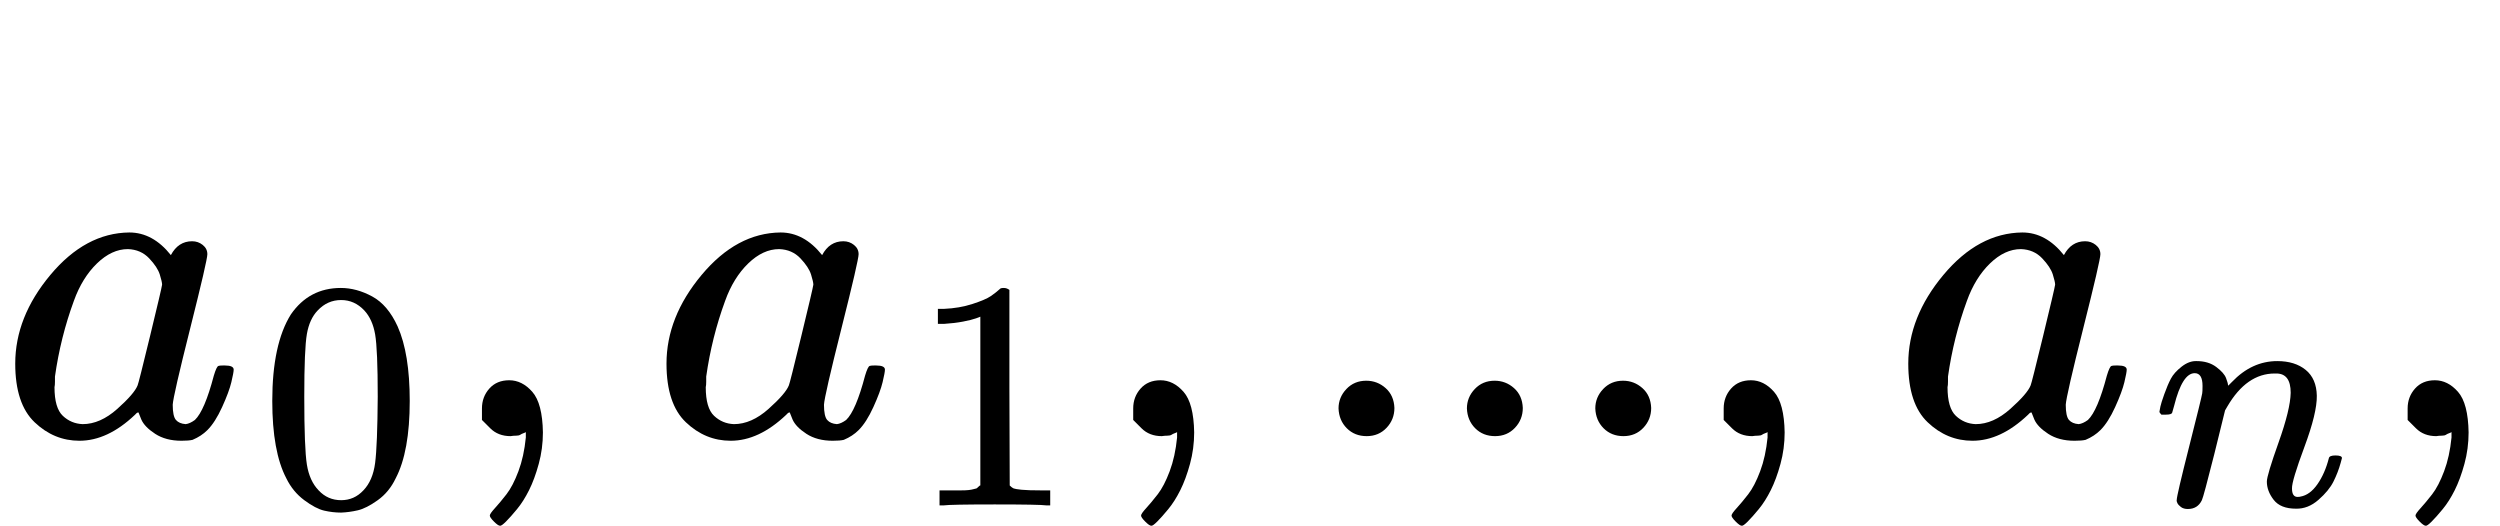 <svg xmlns="http://www.w3.org/2000/svg" xmlns:xlink="http://www.w3.org/1999/xlink" style="vertical-align: -1.025ex;" width="11.022ex" height="2.318ex" role="img" focusable="false" viewBox="0 -441 5413.4 131.684">
    <defs>
        <path id="MJX-1-TEX-I-1D44E" d="M33 157Q33 258 109 349T280 441Q331 441 370 392Q386 422 416 422Q429 422 439 414T449 394Q449 381 412 234T374 68Q374 43 381 35T402 26Q411 27 422 35Q443 55 463 131Q469 151 473 152Q475 153 483 153H487Q506 153 506 144Q506 138 501 117T481 63T449 13Q436 0 417 -8Q409 -10 393 -10Q359 -10 336 5T306 36L300 51Q299 52 296 50Q294 48 292 46Q233 -10 172 -10Q117 -10 75 30T33 157ZM351 328Q351 334 346 350T323 385T277 405Q242 405 210 374T160 293Q131 214 119 129Q119 126 119 118T118 106Q118 61 136 44T179 26Q217 26 254 59T298 110Q300 114 325 217T351 328Z"/>
        <path id="MJX-1-TEX-N-30" d="M96 585Q152 666 249 666Q297 666 345 640T423 548Q460 465 460 320Q460 165 417 83Q397 41 362 16T301 -15T250 -22Q224 -22 198 -16T137 16T82 83Q39 165 39 320Q39 494 96 585ZM321 597Q291 629 250 629Q208 629 178 597Q153 571 145 525T137 333Q137 175 145 125T181 46Q209 16 250 16Q290 16 318 46Q347 76 354 130T362 333Q362 478 354 524T321 597Z"/>
        <path id="MJX-1-TEX-N-2C" d="M78 35T78 60T94 103T137 121Q165 121 187 96T210 8Q210 -27 201 -60T180 -117T154 -158T130 -185T117 -194Q113 -194 104 -185T95 -172Q95 -168 106 -156T131 -126T157 -76T173 -3V9L172 8Q170 7 167 6T161 3T152 1T140 0Q113 0 96 17Z"/>
        <path id="MJX-1-TEX-N-31" d="M213 578L200 573Q186 568 160 563T102 556H83V602H102Q149 604 189 617T245 641T273 663Q275 666 285 666Q294 666 302 660V361L303 61Q310 54 315 52T339 48T401 46H427V0H416Q395 3 257 3Q121 3 100 0H88V46H114Q136 46 152 46T177 47T193 50T201 52T207 57T213 61V578Z"/>
        <path id="MJX-1-TEX-N-2E" d="M78 60Q78 84 95 102T138 120Q162 120 180 104T199 61Q199 36 182 18T139 0T96 17T78 60Z"/>
        <path id="MJX-1-TEX-I-1D45B" d="M21 287Q22 293 24 303T36 341T56 388T89 425T135 442Q171 442 195 424T225 390T231 369Q231 367 232 367L243 378Q304 442 382 442Q436 442 469 415T503 336T465 179T427 52Q427 26 444 26Q450 26 453 27Q482 32 505 65T540 145Q542 153 560 153Q580 153 580 145Q580 144 576 130Q568 101 554 73T508 17T439 -10Q392 -10 371 17T350 73Q350 92 386 193T423 345Q423 404 379 404H374Q288 404 229 303L222 291L189 157Q156 26 151 16Q138 -11 108 -11Q95 -11 87 -5T76 7T74 17Q74 30 112 180T152 343Q153 348 153 366Q153 405 129 405Q91 405 66 305Q60 285 60 284Q58 278 41 278H27Q21 284 21 287Z"/>
    </defs>
    <g stroke="currentColor" fill="currentColor" stroke-width="0" transform="scale(1,-1)">
        <g data-mml-node="math">
            <g data-mml-node="mstyle">
                <g data-mml-node="msub">
                    <g data-mml-node="mi">
                        <use data-c="1D44E" xlink:href="#MJX-1-TEX-I-1D44E"/>
                    </g>
                    <g data-mml-node="mn" transform="translate(562,-150) scale(0.707)">
                        <use data-c="30" xlink:href="#MJX-1-TEX-N-30"/>
                    </g>
                </g>
                <g data-mml-node="mo" transform="translate(965.6,0)">
                    <use data-c="2C" xlink:href="#MJX-1-TEX-N-2C"/>
                </g>
                <g data-mml-node="msub" transform="translate(1410.2,0)">
                    <g data-mml-node="mi">
                        <use data-c="1D44E" xlink:href="#MJX-1-TEX-I-1D44E"/>
                    </g>
                    <g data-mml-node="mn" transform="translate(562,-150) scale(0.707)">
                        <use data-c="31" xlink:href="#MJX-1-TEX-N-31"/>
                    </g>
                </g>
                <g data-mml-node="mo" transform="translate(2375.8,0)">
                    <use data-c="2C" xlink:href="#MJX-1-TEX-N-2C"/>
                </g>
                <g data-mml-node="mo" transform="translate(2820.4,0)">
                    <use data-c="2E" xlink:href="#MJX-1-TEX-N-2E"/>
                    <use data-c="2E" xlink:href="#MJX-1-TEX-N-2E" transform="translate(278,0)"/>
                    <use data-c="2E" xlink:href="#MJX-1-TEX-N-2E" transform="translate(556,0)"/>
                </g>
                <g data-mml-node="mo" transform="translate(3654.4,0)">
                    <use data-c="2C" xlink:href="#MJX-1-TEX-N-2C"/>
                </g>
                <g data-mml-node="msub" transform="translate(4099.1,0)">
                    <g data-mml-node="mi">
                        <use data-c="1D44E" xlink:href="#MJX-1-TEX-I-1D44E"/>
                    </g>
                    <g data-mml-node="mi" transform="translate(562,-150) scale(0.707)">
                        <use data-c="1D45B" xlink:href="#MJX-1-TEX-I-1D45B"/>
                    </g>
                </g>
                <g data-mml-node="mo" transform="translate(5135.4,0)">
                    <use data-c="2C" xlink:href="#MJX-1-TEX-N-2C"/>
                </g>
            </g>
        </g>
    </g>
</svg>